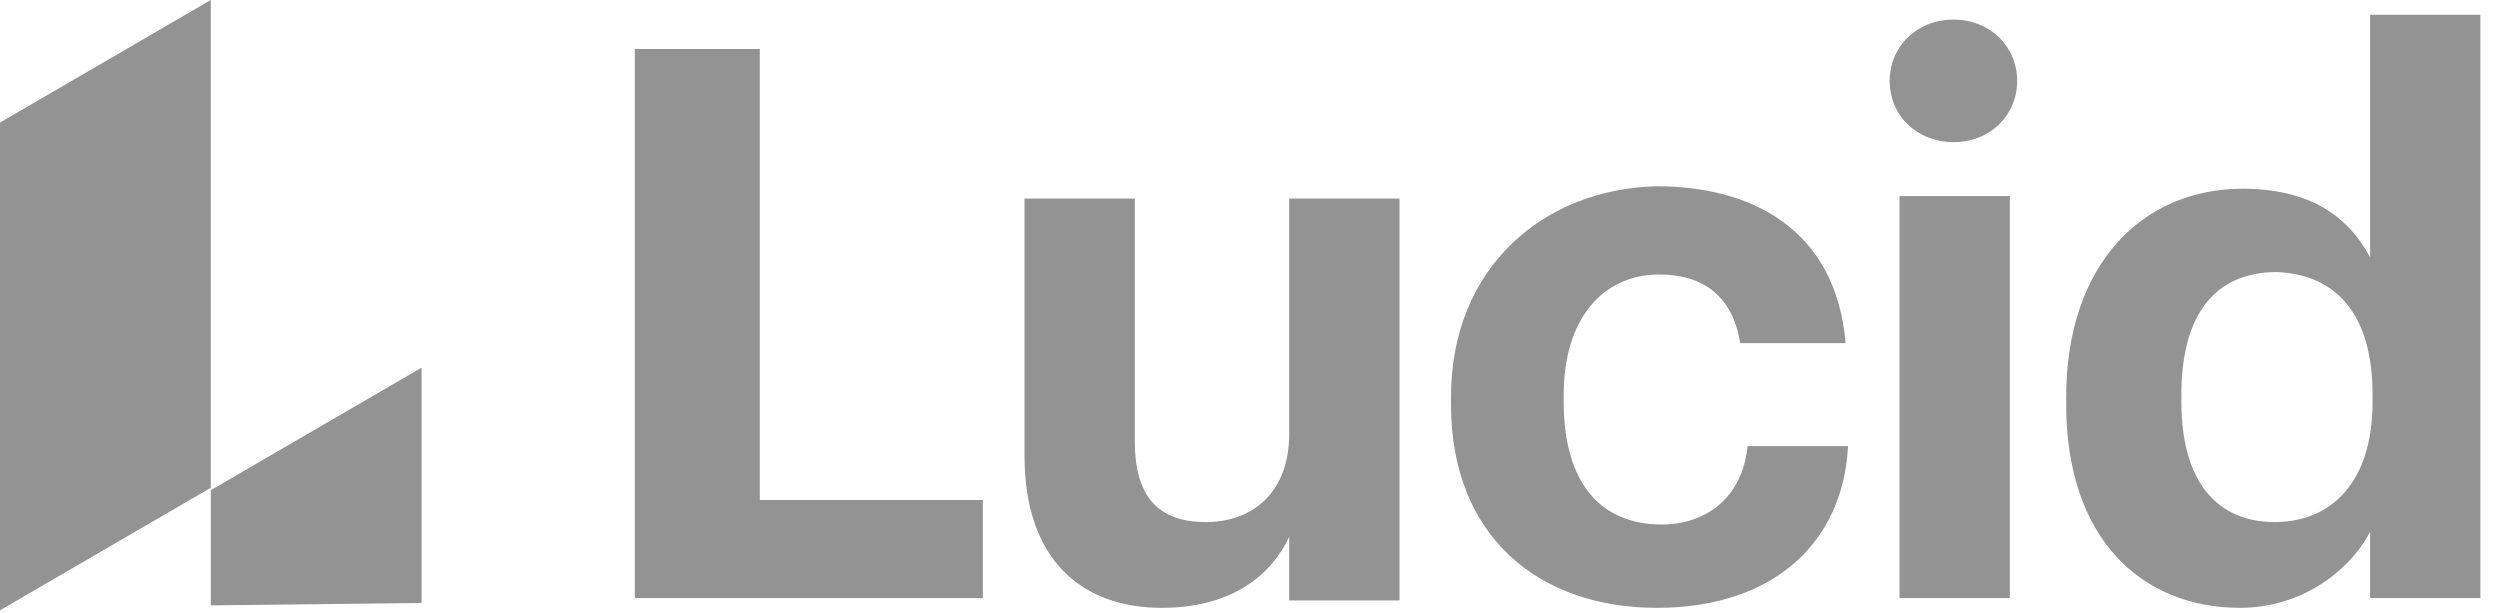 <?xml version="1.0" encoding="utf-8"?>
<!-- Generator: Adobe Illustrator 27.3.1, SVG Export Plug-In . SVG Version: 6.00 Build 0)  -->
<svg version="1.1" id="Layer_1" xmlns="http://www.w3.org/2000/svg" xmlns:xlink="http://www.w3.org/1999/xlink" x="0px" y="0px"
	 viewBox="0 0 102 25" style="enable-background:new 0 0 102 25;" xml:space="preserve">
<style type="text/css">
	.st0{fill:#939393;}
	.st1{fill-rule:evenodd;clip-rule:evenodd;fill:#939393;}
</style>
<path class="st0" d="M8.6,19.9V0L0,5v19.9L8.6,19.9z"/>
<path class="st0" d="M17.2,24.6v-9.6l-8.6,5v4.7L17.2,24.6z"/>
<path class="st1" d="M84.3,16.2v0.3c0,5.5,3.1,8.3,7.1,8.3c2.4,0,4.4-1.4,5.3-3.1v2.7h4.5V0.6h-4.5v9.9c-0.9-1.7-2.5-2.8-5.2-2.8
	C87.4,7.7,84.3,10.8,84.3,16.2z M96.8,16.1v0.3c0,3.3-1.7,4.9-4,4.9c-2.3,0-3.8-1.6-3.8-4.9v-0.3c0-3.3,1.4-5,3.9-5
	C95.3,11.2,96.8,12.8,96.8,16.1z M77.1,3.3c0-1.4,1.1-2.5,2.6-2.5c1.5,0,2.6,1.1,2.6,2.5c0,1.4-1.1,2.5-2.6,2.5
	C78.3,5.8,77.1,4.8,77.1,3.3z M77.5,8H82v16.4h-4.5V8z M25.9,2h5.1v18.4h9.1v4H25.9V2z M41.8,18.6V8.1h4.5V18c0,2.2,0.9,3.3,2.9,3.3
	c1.9,0,3.4-1.2,3.4-3.6V8.1h4.5v16.4h-4.5v-2.6c-0.8,1.7-2.5,2.9-5.2,2.9C44.2,24.8,41.8,22.9,41.8,18.6z M59.2,16.2v0.3
	c0,5.4,3.6,8.3,8.4,8.3c4.8,0,7.6-2.7,7.8-6.6h-4.1c-0.2,2.1-1.7,3.2-3.5,3.2c-2.5,0-4-1.7-4-5v-0.3c0-3.1,1.6-4.9,3.9-4.9
	c1.8,0,3,0.9,3.3,2.8h4.3c-0.4-4.7-3.9-6.4-7.7-6.4C63,7.7,59.2,10.9,59.2,16.2z"/>
</svg>
